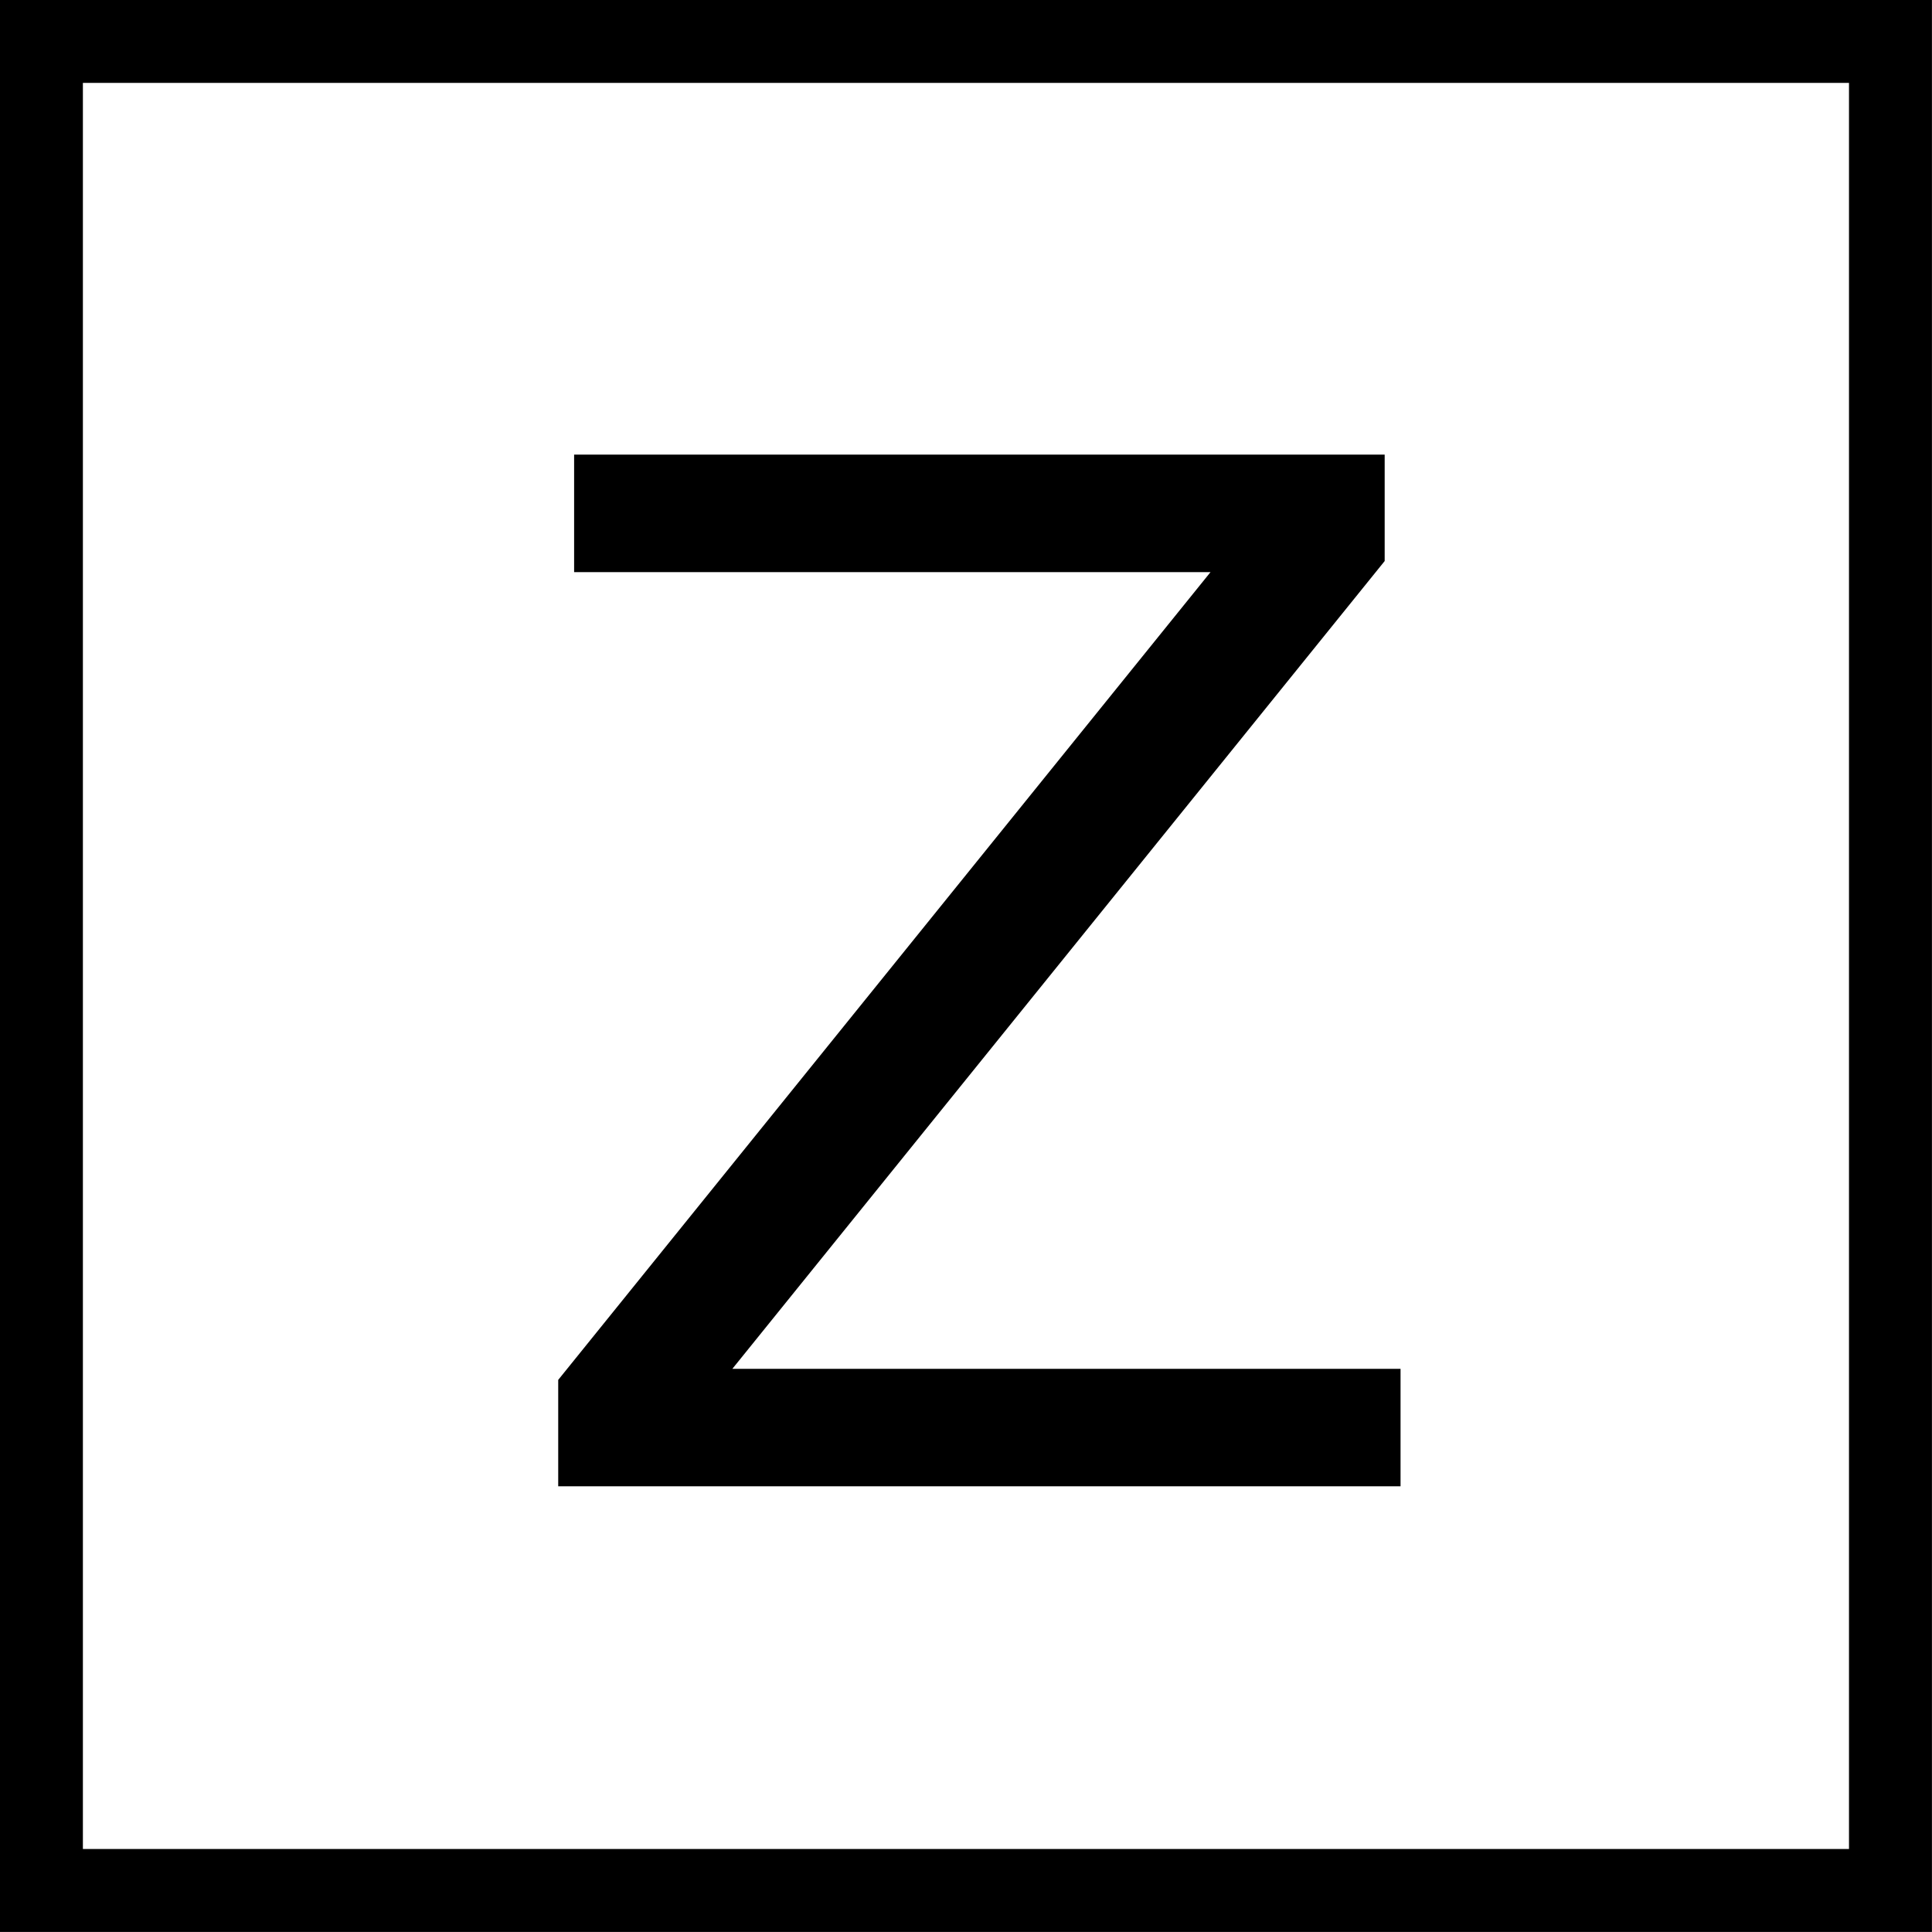 <?xml version="1.0" encoding="UTF-8" standalone="no"?>
<!-- Created with Inkscape (http://www.inkscape.org/) -->

<svg
   xmlns:dc="http://purl.org/dc/elements/1.1/"
   xmlns:cc="http://creativecommons.org/ns#"
   xmlns:rdf="http://www.w3.org/1999/02/22-rdf-syntax-ns#"
   xmlns:svg="http://www.w3.org/2000/svg"
   xmlns="http://www.w3.org/2000/svg"
   xmlns:sodipodi="http://sodipodi.sourceforge.net/DTD/sodipodi-0.dtd"
   xmlns:inkscape="http://www.inkscape.org/namespaces/inkscape"
   width="64"
   height="64"
   viewBox="0 0 16.933 16.933"
   version="1.1"
   id="svg8"
   inkscape:version="0.92.1 r"
   sodipodi:docname="ic_operator_pauli_z.svg">
  <defs
     id="defs2" />
  <sodipodi:namedview
     id="base"
     pagecolor="#ffffff"
     bordercolor="#666666"
     borderopacity="1.0"
     inkscape:pageopacity="0.0"
     inkscape:pageshadow="2"
     inkscape:zoom="8.078126"
     inkscape:cx="-5.9421642"
     inkscape:cy="33.17581"
     inkscape:document-units="px"
     inkscape:current-layer="layer1"
     showgrid="false"
     units="px"
     inkscape:pagecheckerboard="true"
     inkscape:showpageshadow="false"
     inkscape:window-width="1280"
     inkscape:window-height="737"
     inkscape:window-x="0"
     inkscape:window-y="32"
     inkscape:window-maximized="1"
     fit-margin-top="0"
     fit-margin-left="0"
     fit-margin-right="0"
     fit-margin-bottom="0" />
  <g
     inkscape:label="Layer 1"
     inkscape:groupmode="layer"
     id="layer1"
     transform="translate(-56.223,-134.404)">
    <path
       style="fill:none;fill-opacity:1;fill-rule:nonzero;stroke:#000000;stroke-width:0.727;stroke-linecap:butt;stroke-linejoin:miter;stroke-miterlimit:10;stroke-dasharray:none;stroke-opacity:1"
       d="m 56.586,134.767 h 16.206 v 16.206 H 56.586 Z m 0,0"
       id="path20-7-2"
       inkscape:connector-curvature="0" />
    <g
       aria-label="Z"
       style="font-style:normal;font-weight:normal;font-size:35.137px;line-height:1.25;font-family:sans-serif;letter-spacing:0px;word-spacing:0px;fill:#000000;fill-opacity:1;stroke:none;stroke-width:1.647;fill-rule:nonzero"
       id="text4573-2-6"
       transform="matrix(0.353,0,0,0.353,-121.064,80.229)">
      <path
         inkscape:connector-curvature="0"
         d="m 516.484,164.758 h 20.125 v 2.642 l -16.196,20.056 h 16.59 v 2.917 h -20.914 v -2.642 l 16.196,-20.056 h -15.801 z"
         style="fill:#000000;fill-opacity:1;stroke-width:1.647;fill-rule:nonzero"
         id="path4909" />
    </g>
  </g>
</svg>
